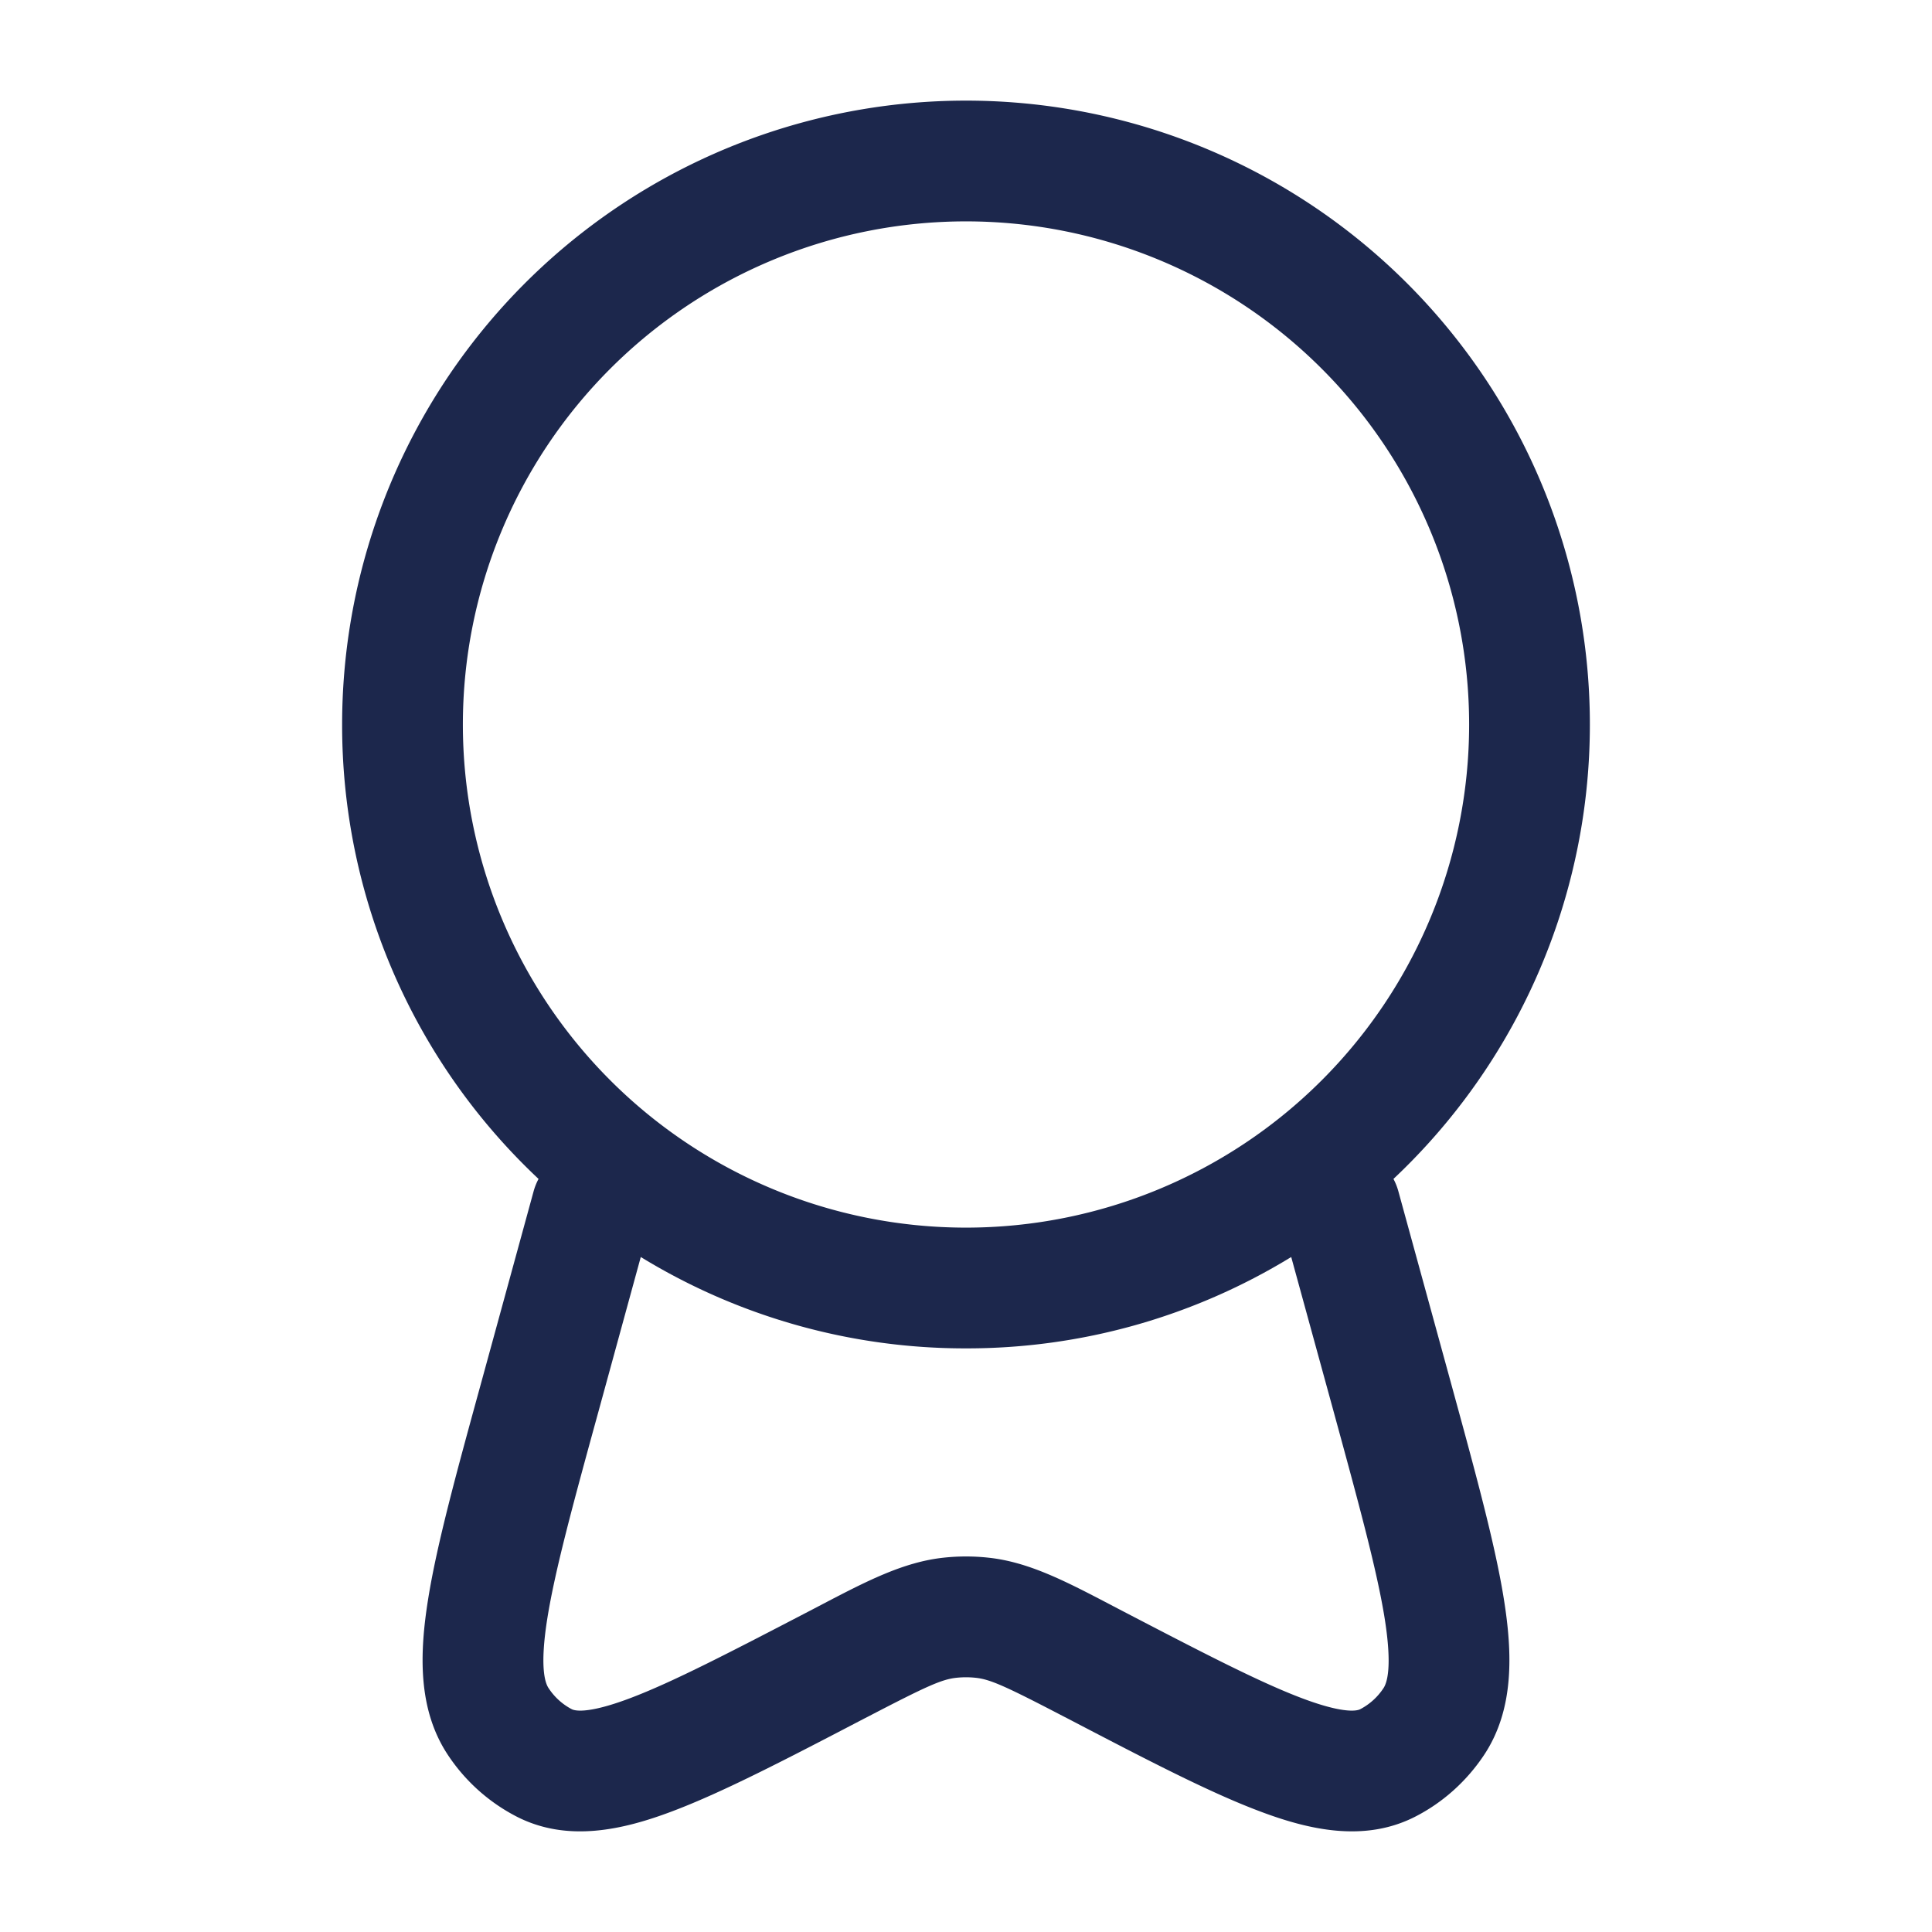 <svg xmlns="http://www.w3.org/2000/svg" width="24" height="24" fill="none">
  <path fill="#1C274C" fill-rule="evenodd" d="M12 2.75a6.25 6.25 0 1 0 0 12.5 6.25 6.25 0 0 0 0-12.5ZM4.25 9a7.75 7.75 0 1 1 13.06 5.645.75.75 0 0 1 .062.157l.65 2.369c.303 1.107.548 1.998.659 2.69.109.678.131 1.376-.248 1.944-.216.323-.51.588-.856.764-.63.32-1.317.163-1.932-.07-.628-.236-1.416-.647-2.384-1.152l-.047-.024c-.724-.377-.913-.462-1.095-.481a1.116 1.116 0 0 0-.238 0c-.182.019-.37.104-1.095.481l-.047.024c-.968.505-1.756.915-2.384 1.152-.615.233-1.302.39-1.932.07a2.271 2.271 0 0 1-.856-.764c-.379-.568-.357-1.266-.248-1.944.111-.692.356-1.583.66-2.69l.649-2.37a.754.754 0 0 1 .062-.156A7.728 7.728 0 0 1 4.25 9Zm3.71 6.615-.522 1.906c-.32 1.164-.541 1.976-.638 2.578-.1.625-.025.813.015.872a.772.772 0 0 0 .289.262c.023.011.166.073.722-.137.533-.201 1.24-.569 2.267-1.103l.103-.054c.568-.297 1.025-.535 1.526-.589.185-.02.371-.02.556 0 .5.053.958.292 1.526.589l.103.054c1.026.534 1.734.902 2.267 1.103.556.21.7.148.722.137a.773.773 0 0 0 .29-.262c.04-.06.114-.247.014-.872-.097-.602-.319-1.414-.637-2.578l-.523-1.906A7.714 7.714 0 0 1 12 16.75a7.714 7.714 0 0 1-4.04-1.135Z" clip-rule="evenodd"/>
</svg>
